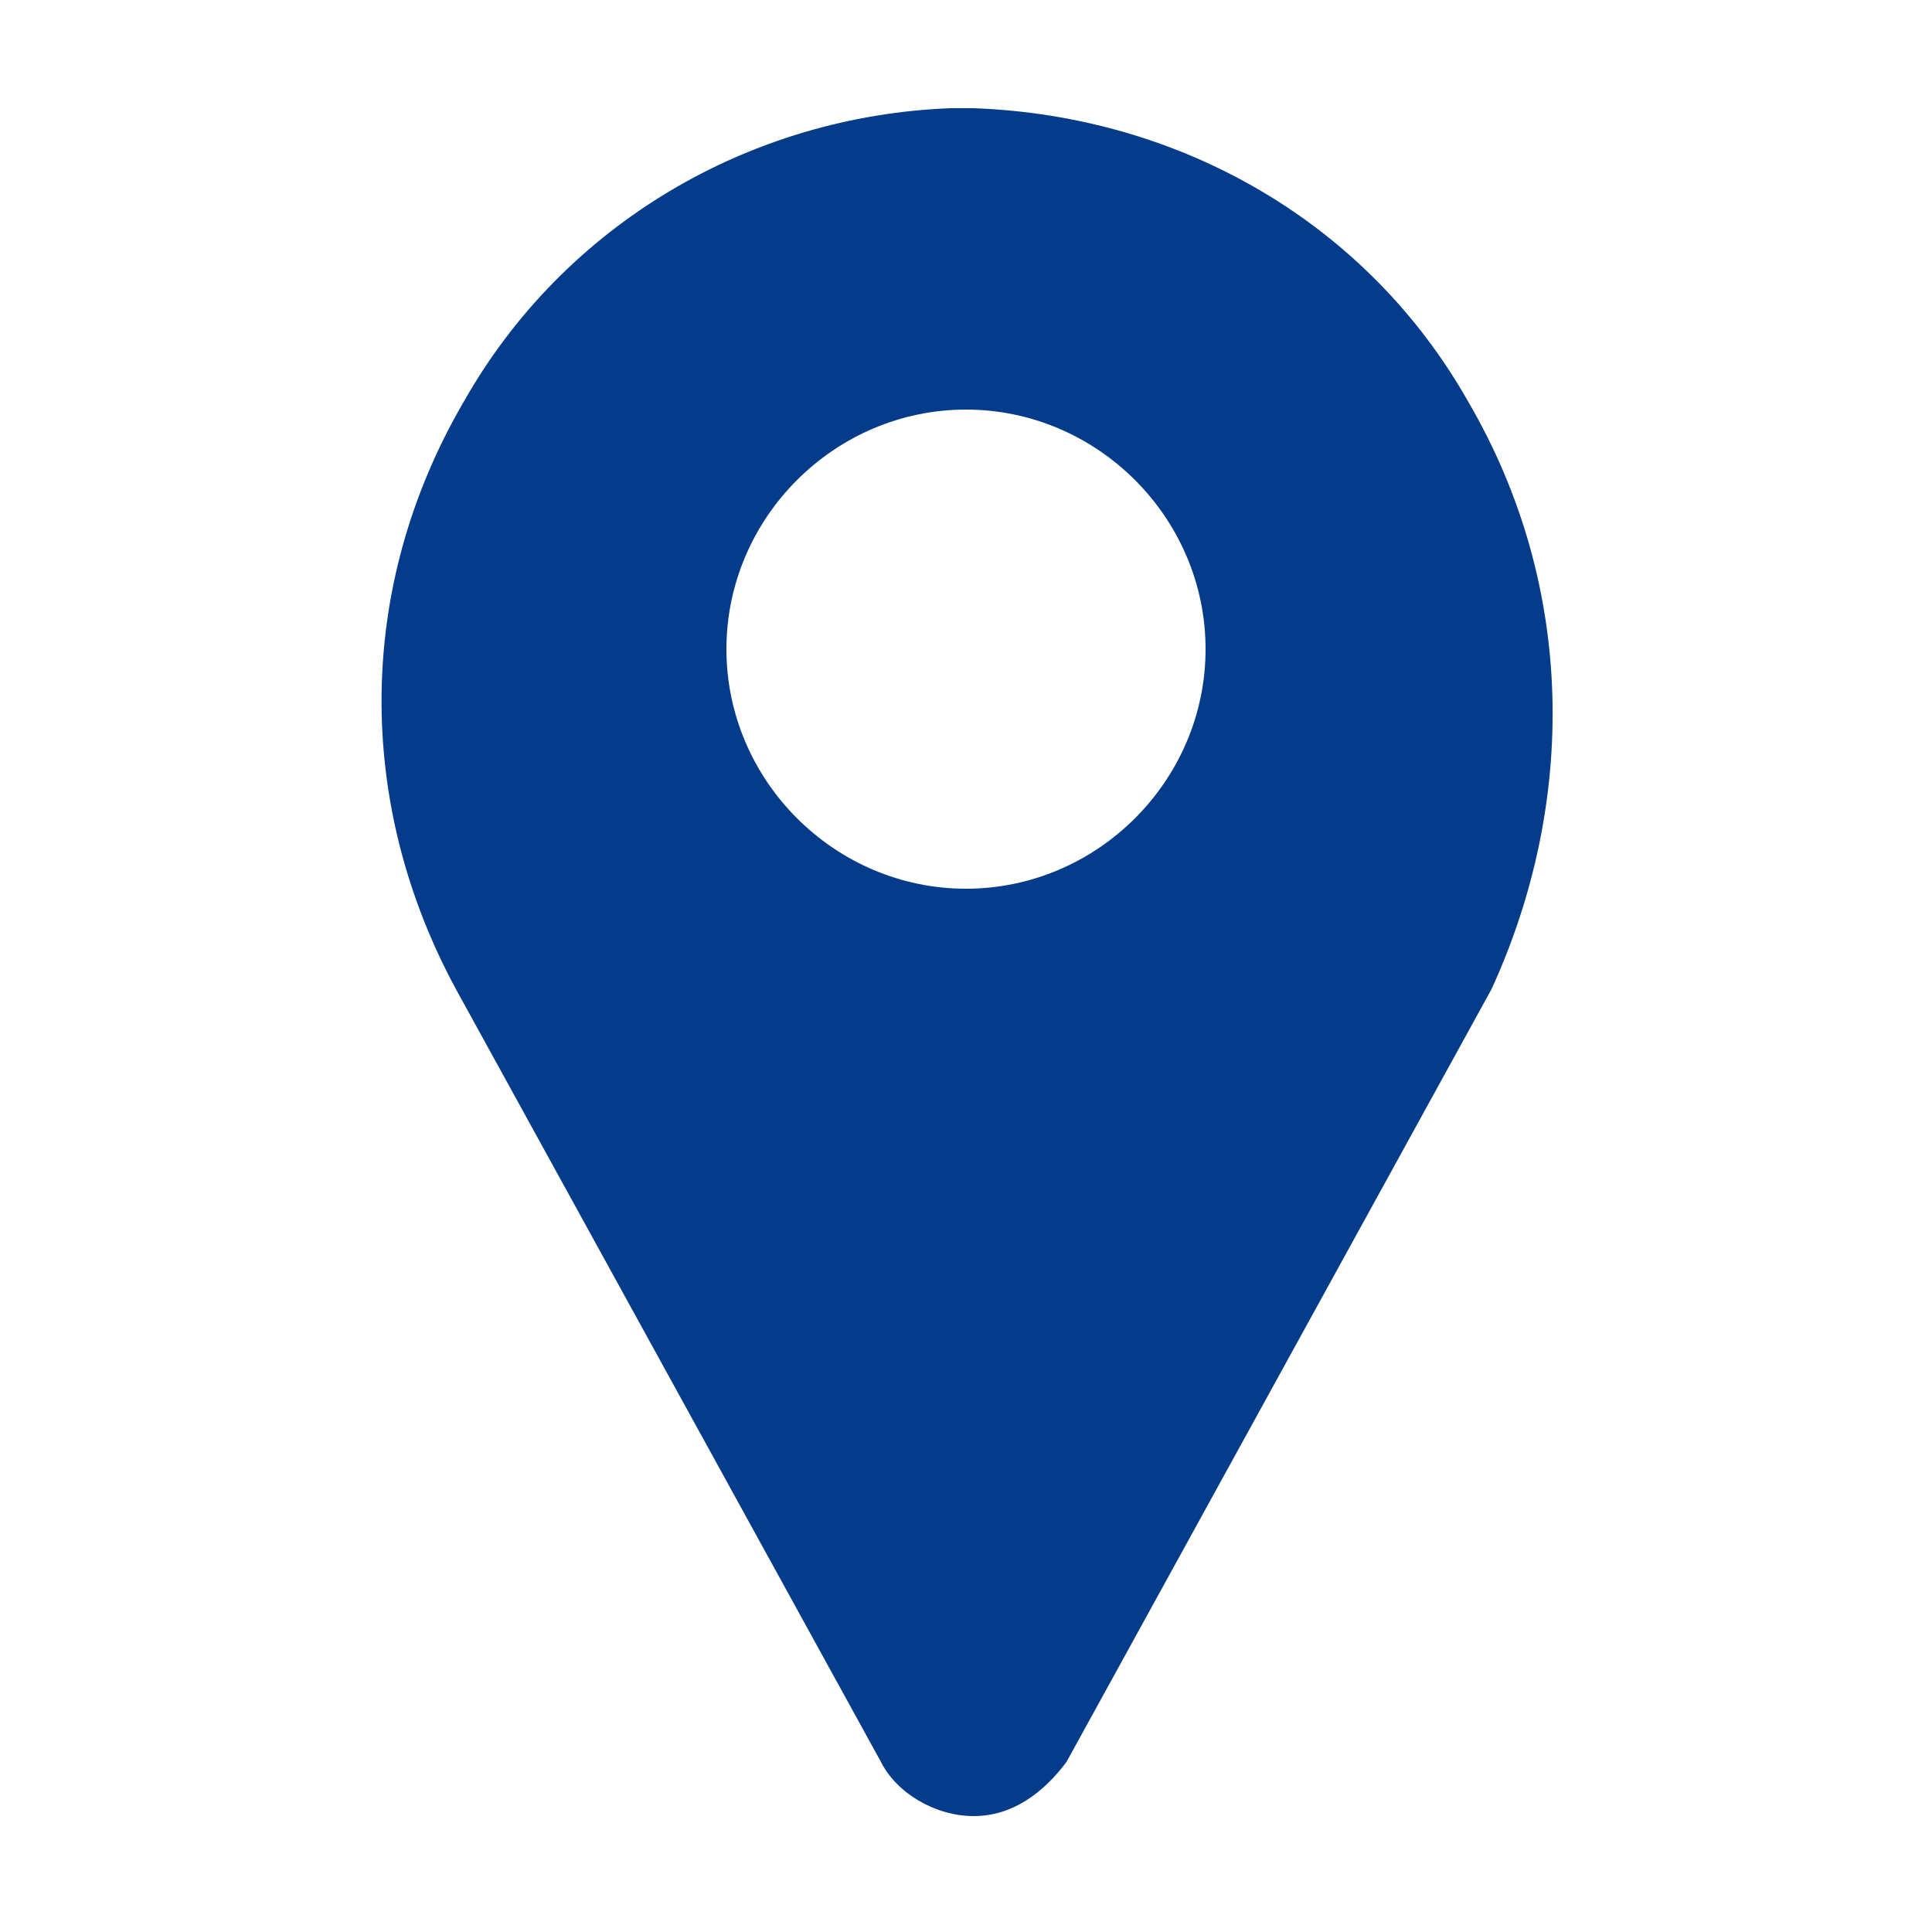 <?xml version="1.0" encoding="utf-8"?>
<!-- Generator: Adobe Illustrator 19.0.0, SVG Export Plug-In . SVG Version: 6.00 Build 0)  -->
<svg version="1.1" id="Layer_1" xmlns="http://www.w3.org/2000/svg" xmlns:xlink="http://www.w3.org/1999/xlink" x="0px" y="0px"
	 viewBox="-487 488 25 25" style="enable-background:new -487 488 25 25;" xml:space="preserve">
<style type="text/css">
	.st0{fill:#043B8B;}
</style>
<g id="XMLID_68_">
	<path id="XMLID_69_" class="st0" d="M-468,493.2c-1.3-2.3-3.7-3.7-6.4-3.8c-0.1,0-0.2,0-0.3,0c-2.6,0.1-5,1.5-6.3,3.8
		c-1.4,2.4-1.4,5.2-0.1,7.6l5.5,10l0,0c0.2,0.4,0.7,0.7,1.2,0.7s0.9-0.3,1.2-0.7l0,0l5.5-10C-466.6,498.4-466.6,495.6-468,493.2
		L-468,493.2z M-474.5,499.5c-1.7,0-3.1-1.4-3.1-3.1c0-1.7,1.4-3.1,3.1-3.1s3.1,1.4,3.1,3.1C-471.4,498.1-472.8,499.5-474.5,499.5z"
		/>
</g>
</svg>
